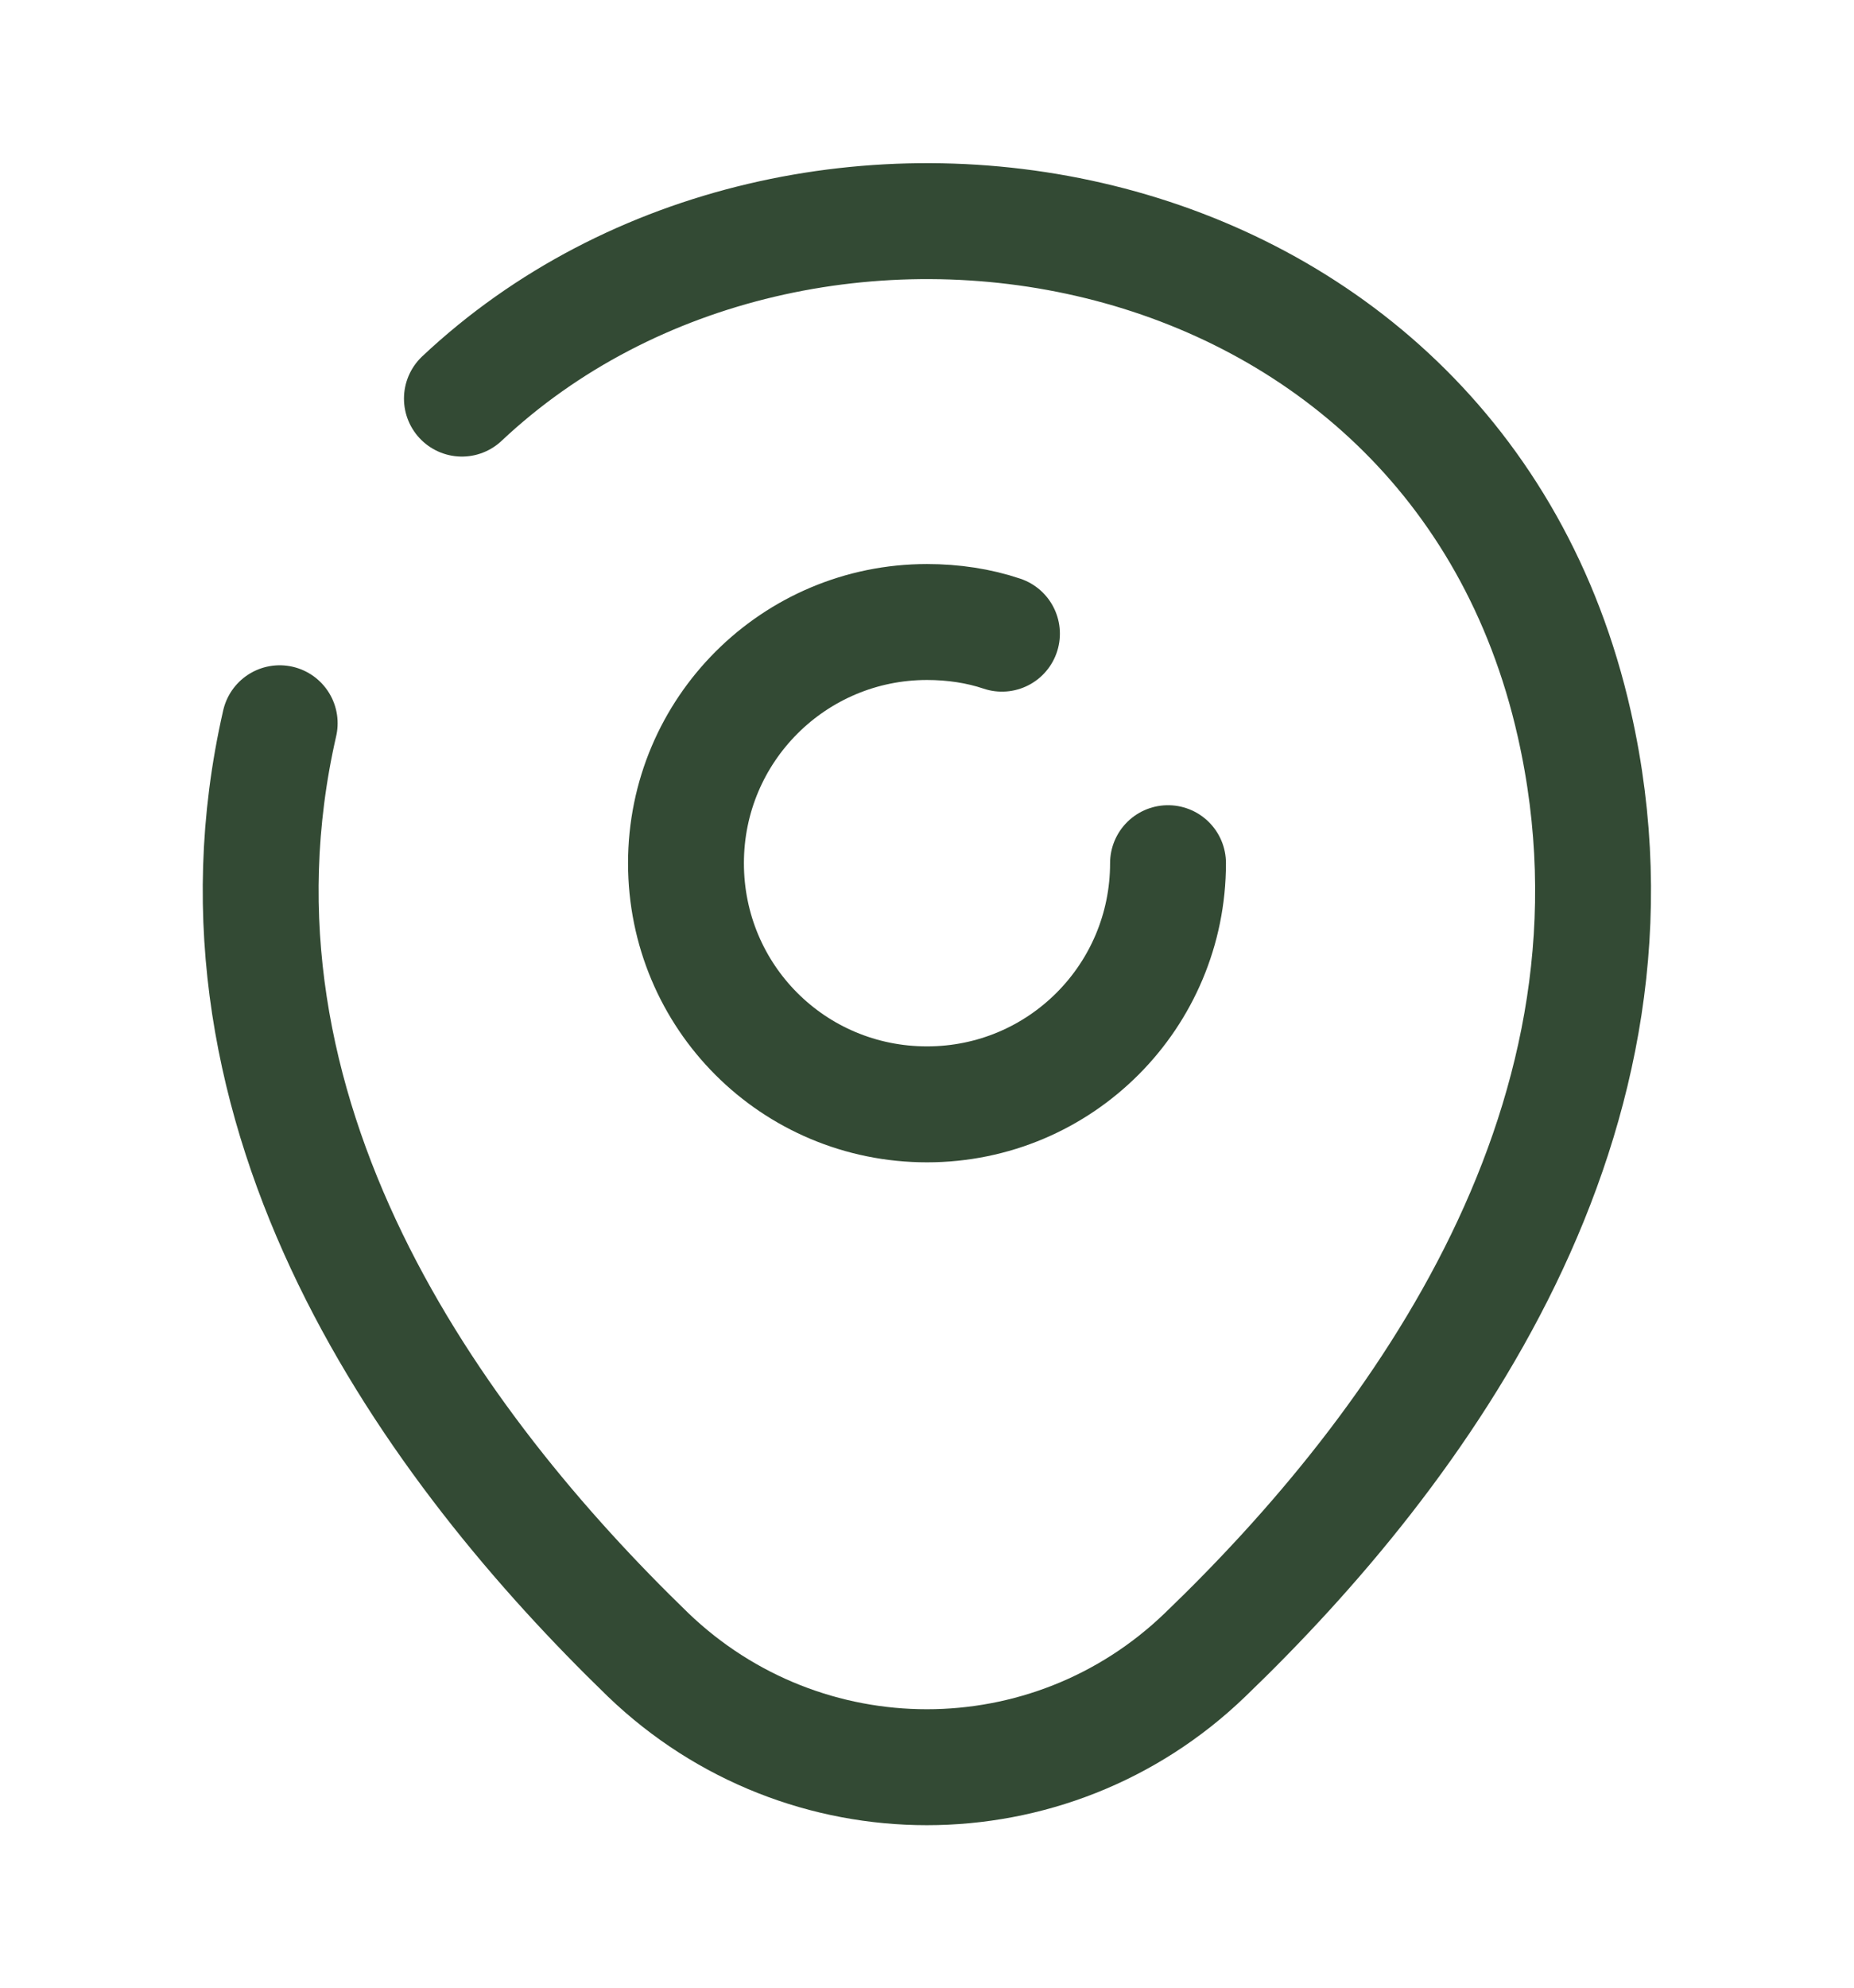 <svg width="14" height="15" viewBox="0 0 14 15" fill="none" xmlns="http://www.w3.org/2000/svg">
<g id="vuesax/broken/location">
<g id="location">
<path id="Vector" d="M8.82 6.514C8.82 7.518 8.009 8.334 7 8.334C5.991 8.334 5.18 7.523 5.18 6.514C5.18 5.505 5.997 4.694 7 4.694C7.198 4.694 7.391 4.723 7.566 4.782" stroke="#334A34" stroke-width="0.875" stroke-linecap="round" stroke-linejoin="round"/>
<path id="Vector_2" d="M3.488 3.008C6.037 0.611 10.978 1.433 11.888 5.464C12.559 8.428 10.716 10.936 9.1 12.488C7.927 13.619 6.072 13.619 4.894 12.488C3.284 10.93 1.435 8.422 2.112 5.458" stroke="#334A34" stroke-width="0.875" stroke-linecap="round" stroke-linejoin="round"/>
</g>
</g>
</svg>
